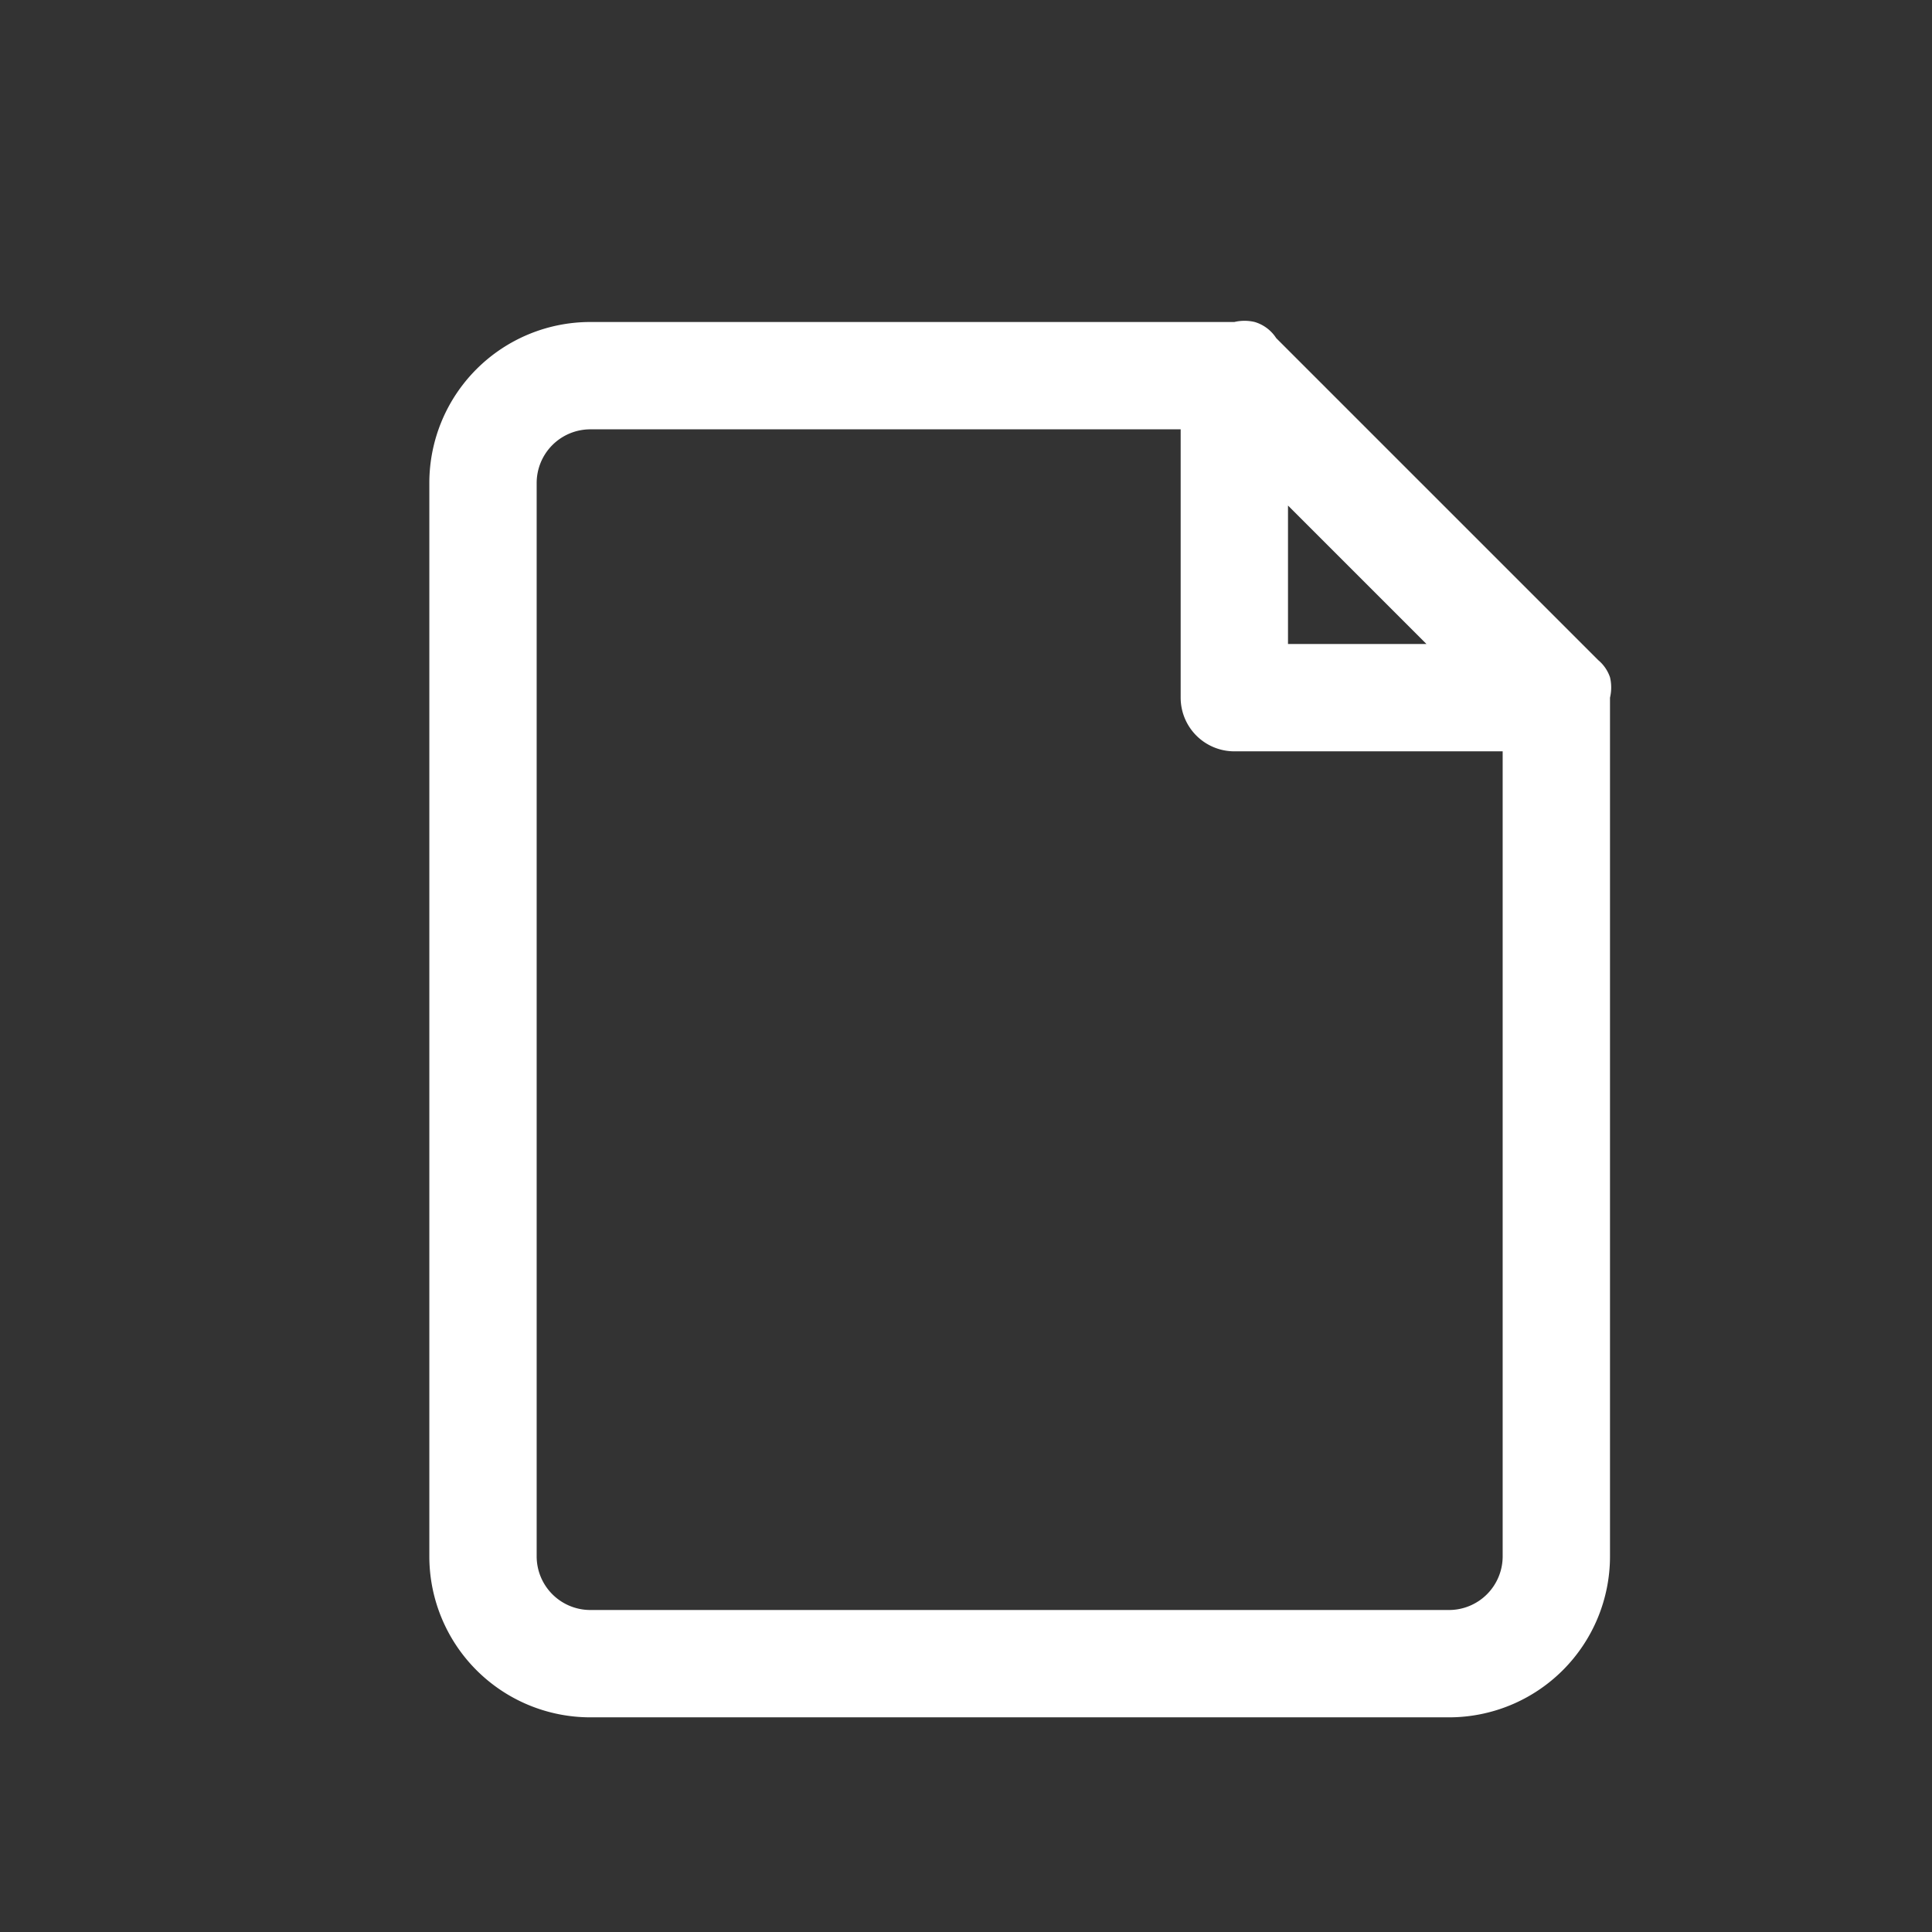 <svg xmlns="http://www.w3.org/2000/svg" viewBox="0 0 18 18"><rect x="0" y="0" width="18" height="18" fill="#333333" stroke="none"/><path d="M15,6.31a.36.36,0,0,0-.11-.16l-3-3A.36.36,0,0,0,11.69,3a.41.41,0,0,0-.19,0h-6A1.5,1.5,0,0,0,4,4.5v10A1.5,1.5,0,0,0,5.5,16h8A1.5,1.5,0,0,0,15,14.5v-8A.41.41,0,0,0,15,6.31Zm-3-1.6L13.29,6H12ZM13.5,15h-8a.5.5,0,0,1-.5-.5V4.5A.5.5,0,0,1,5.5,4H11V6.5a.5.5,0,0,0,.5.5H14v7.5A.5.5,0,0,1,13.5,15Z" style="fill:#fff"/></svg>